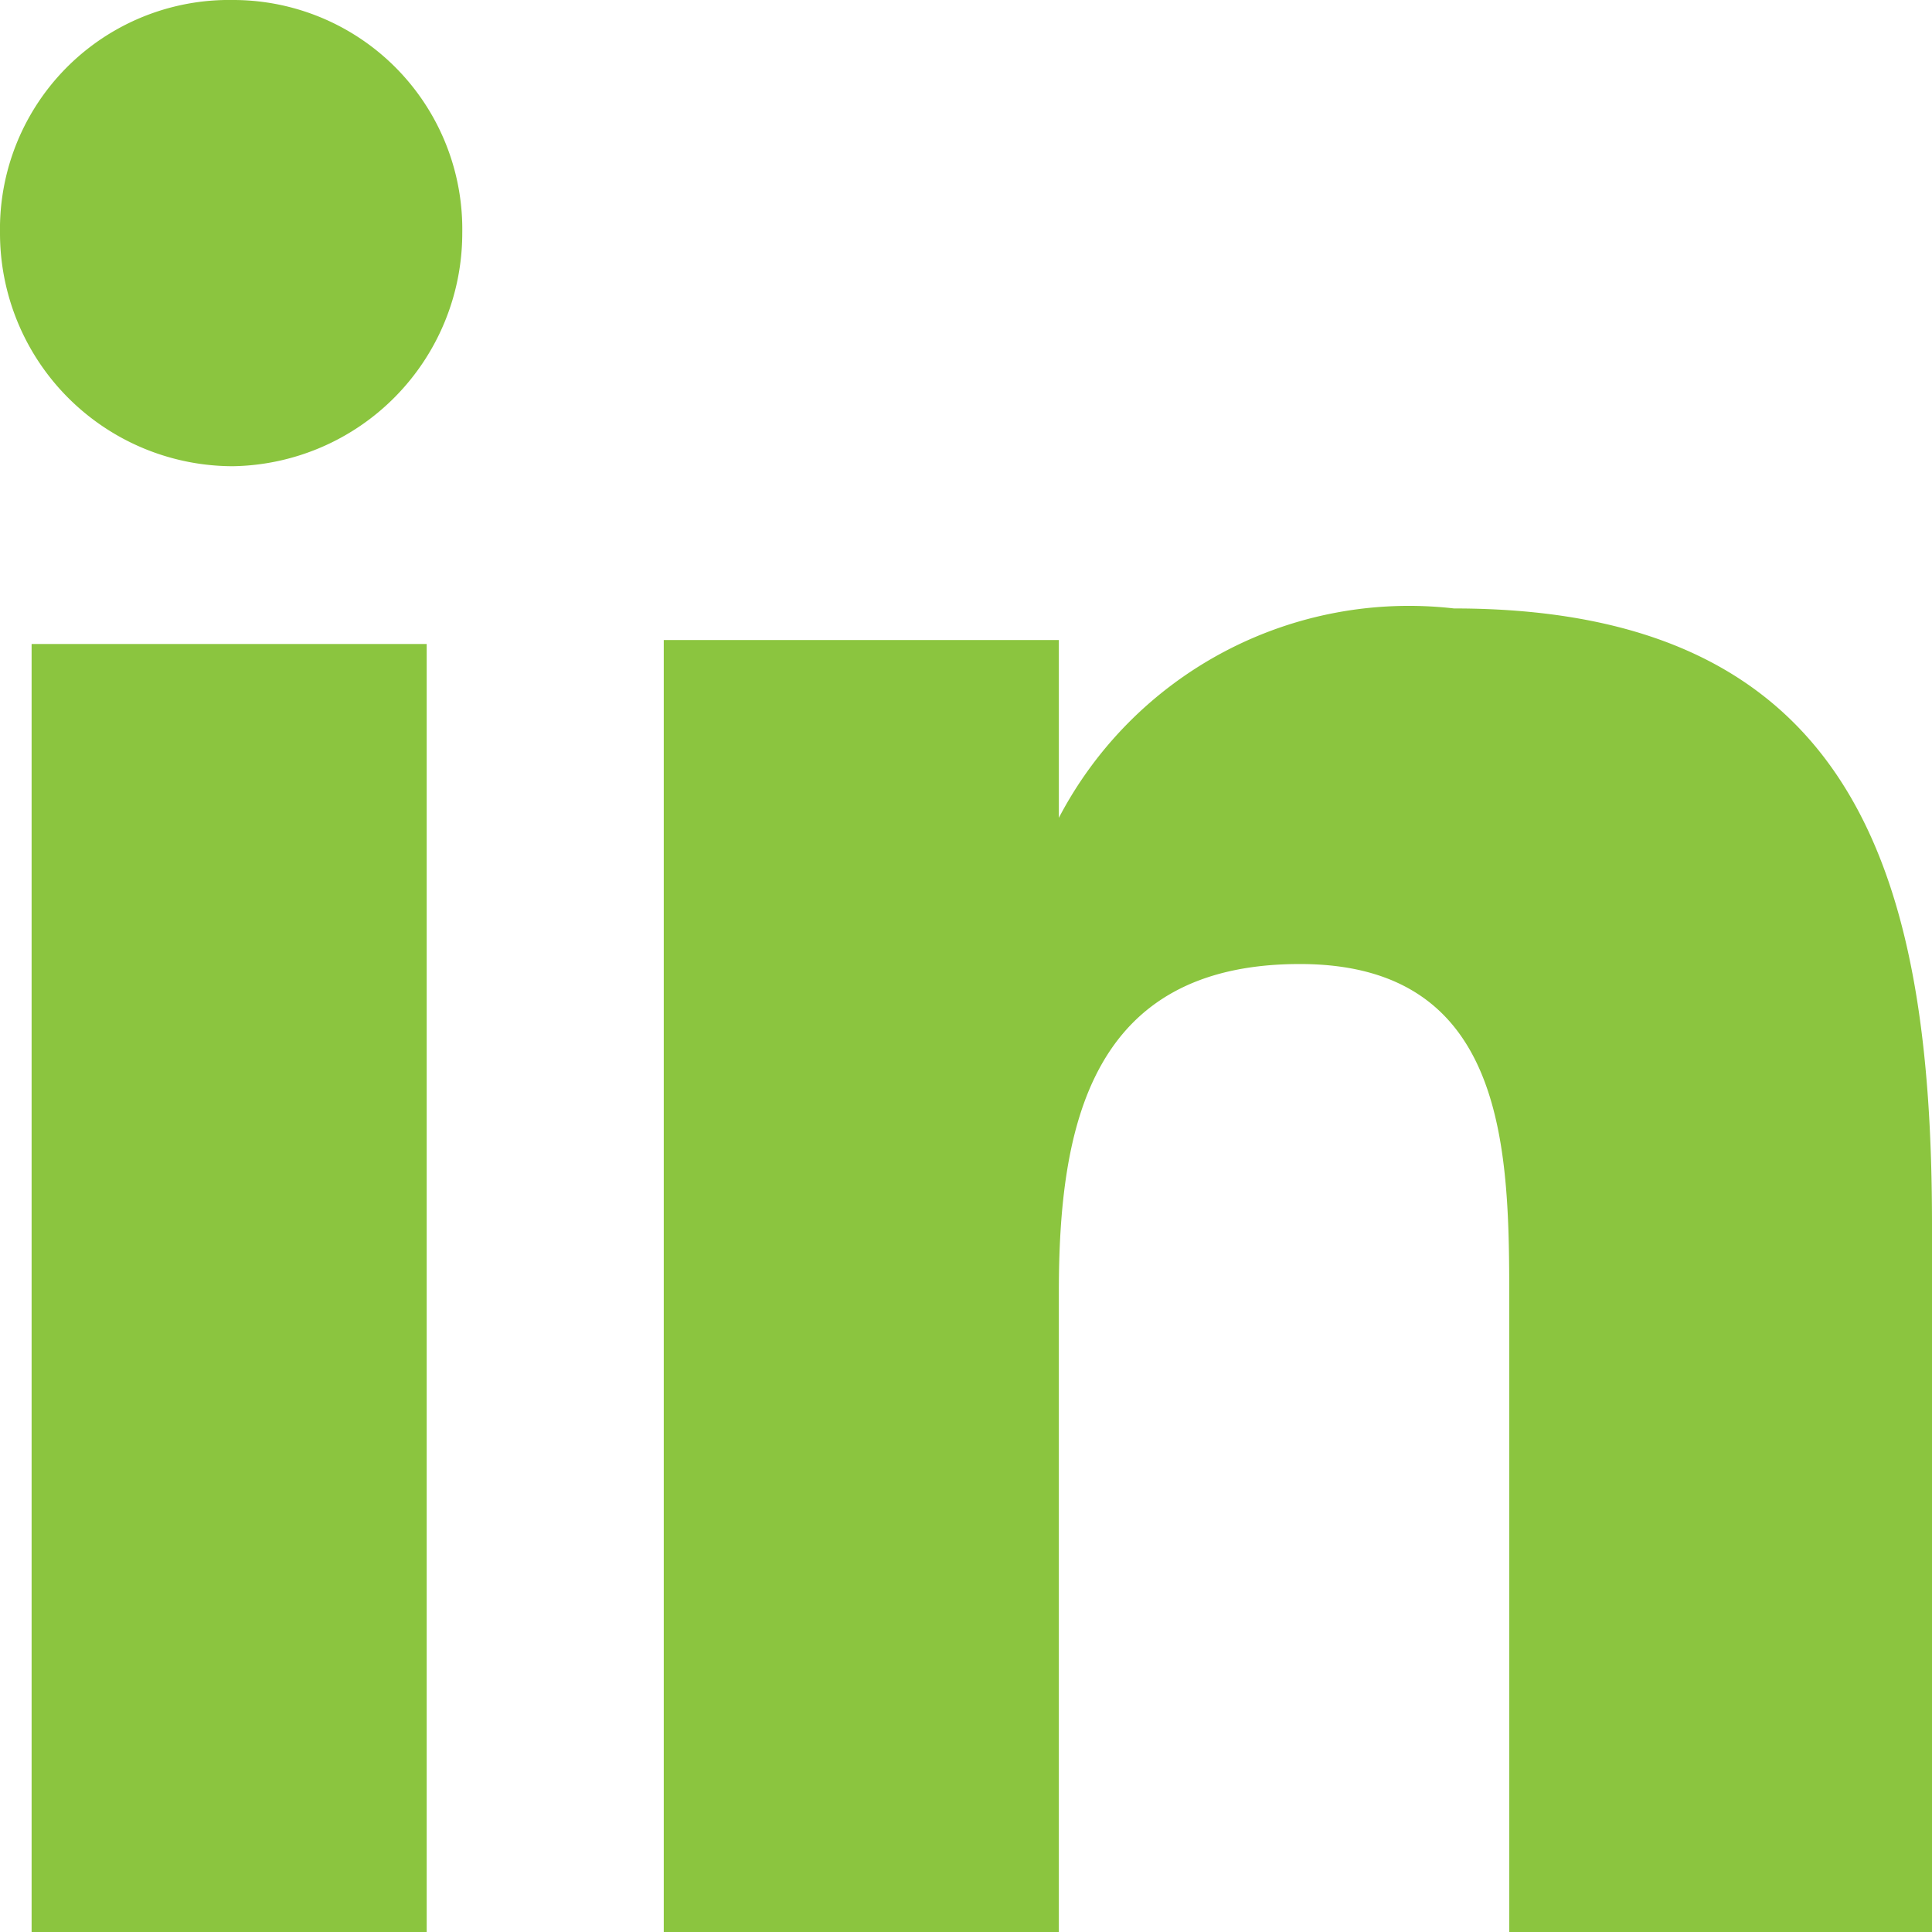 <svg xmlns="http://www.w3.org/2000/svg" width="4.89" height="4.89" viewBox="0 0 4.89 4.89"><defs><style>.cls-1{fill:#8bc53f;}</style></defs><g id="Layer_2" data-name="Layer 2"><g id="Layer_1-2" data-name="Layer 1"><path class="cls-1" d="M4.89,4.89h0V3.1c0-.88-.19-1.56-1.21-1.56a1,1,0,0,0-1,.53h0V1.62h-1V4.89h1V3.27c0-.42.08-.83.61-.83s.53.48.53.86V4.89Z"/><path class="cls-1" d="M.08,1.63h1V4.89h-1Z"/><path class="cls-1" d="M.59,0A.58.58,0,0,0,0,.59a.59.59,0,0,0,.59.59A.59.59,0,0,0,1.17.59.58.58,0,0,0,.59,0Z"/></g></g></svg>